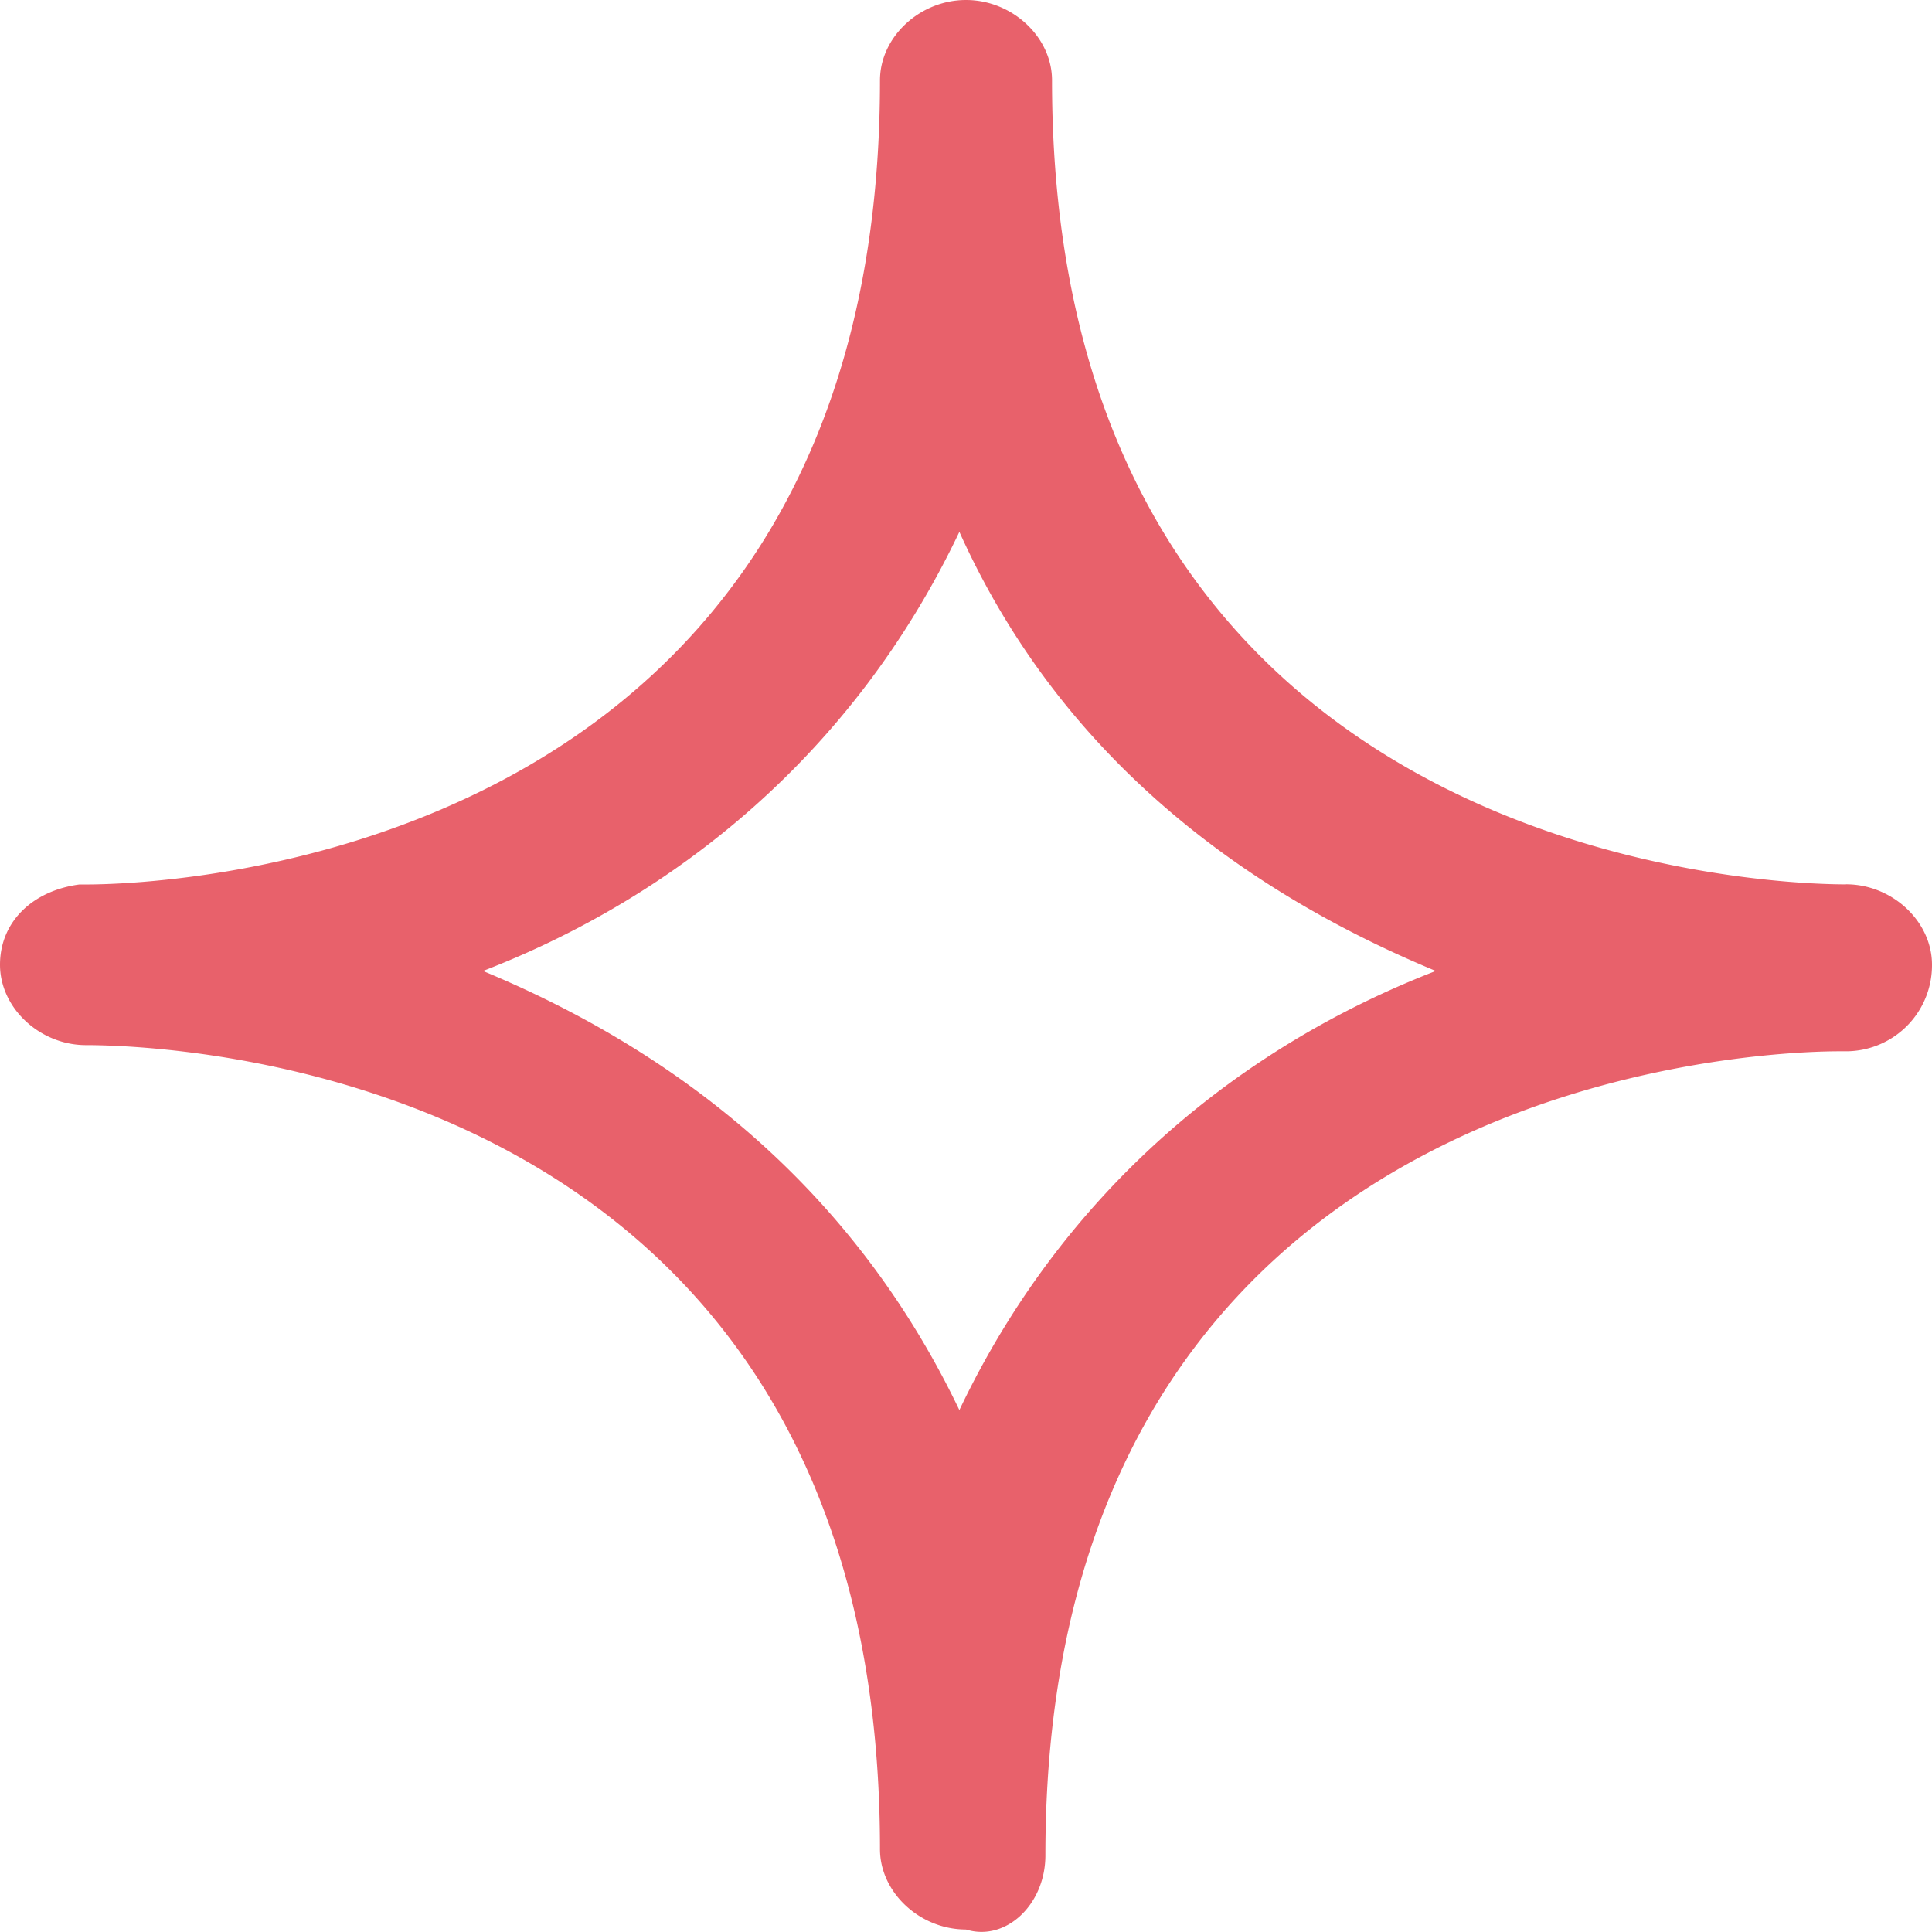 <svg width="21" height="21" fill="none" xmlns="http://www.w3.org/2000/svg"><path d="M20.065 9.613c-.863 0-8.63-.269-8.63-8.74 0-.47-.432-.873-.935-.873-.503 0-.935.403-.935.874 0 8.47-7.767 8.74-8.63 8.74H.863C.36 9.68 0 10.015 0 10.486c0 .47.432.874.935.874.935 0 8.63.269 8.63 8.739 0 .47.432.874.935.874.431.134.863-.269.863-.807 0-8.47 7.767-8.739 8.63-8.739h.072a.935.935 0 00.935-.941c0-.47-.431-.874-.935-.874zm-9.637 5.714c-1.223-2.554-3.236-3.966-5.178-4.773 2.086-.806 4.027-2.353 5.178-4.773 1.15 2.555 3.236 3.967 5.178 4.773-2.085.807-4.027 2.353-5.178 4.773z" fill="#E8616B"/></svg>